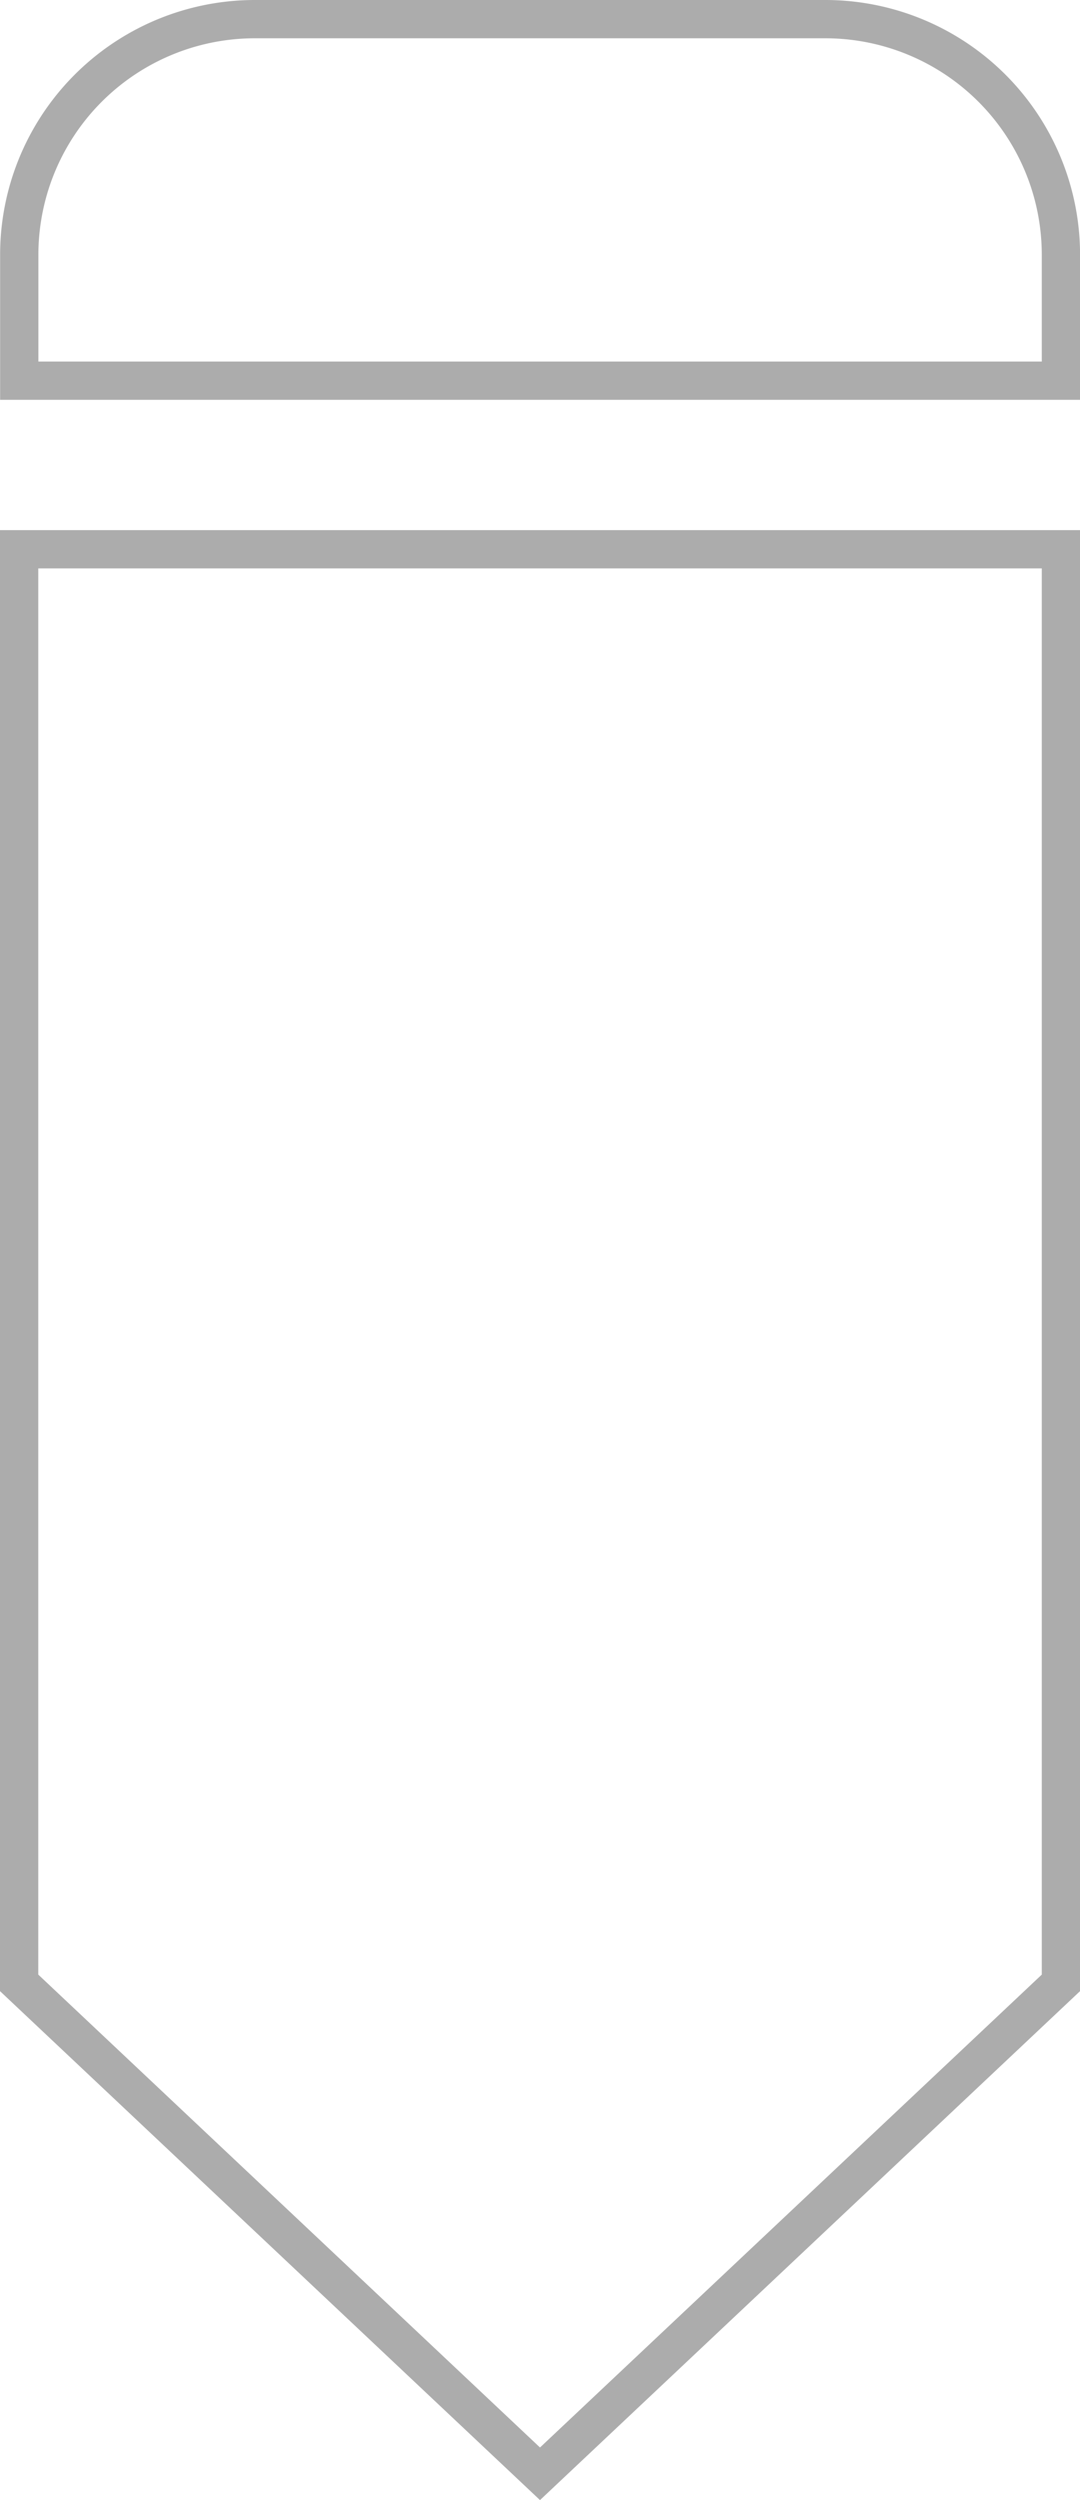 <svg xmlns="http://www.w3.org/2000/svg" width="56.426" height="130.62" viewBox="0 0 56.426 130.62">
  <g id="Group_332" data-name="Group 332" transform="translate(-2440.771 5657.976)">
    <path id="Path_209" data-name="Path 209" d="M2496.2-5638.086v-6.578a12.311,12.311,0,0,0-12.311-12.312h-29.8a12.311,12.311,0,0,0-12.312,12.312v6.578Z" fill="none" stroke="#acacac" stroke-width="2"/>
    <path id="Path_210" data-name="Path 210" d="M2441.771-5504.7v74.9l27.213,25.649L2496.2-5429.8v-74.9Z" transform="translate(0 -124.579)" fill="none" stroke="#acacac" stroke-width="2"/>
  </g>
</svg>
